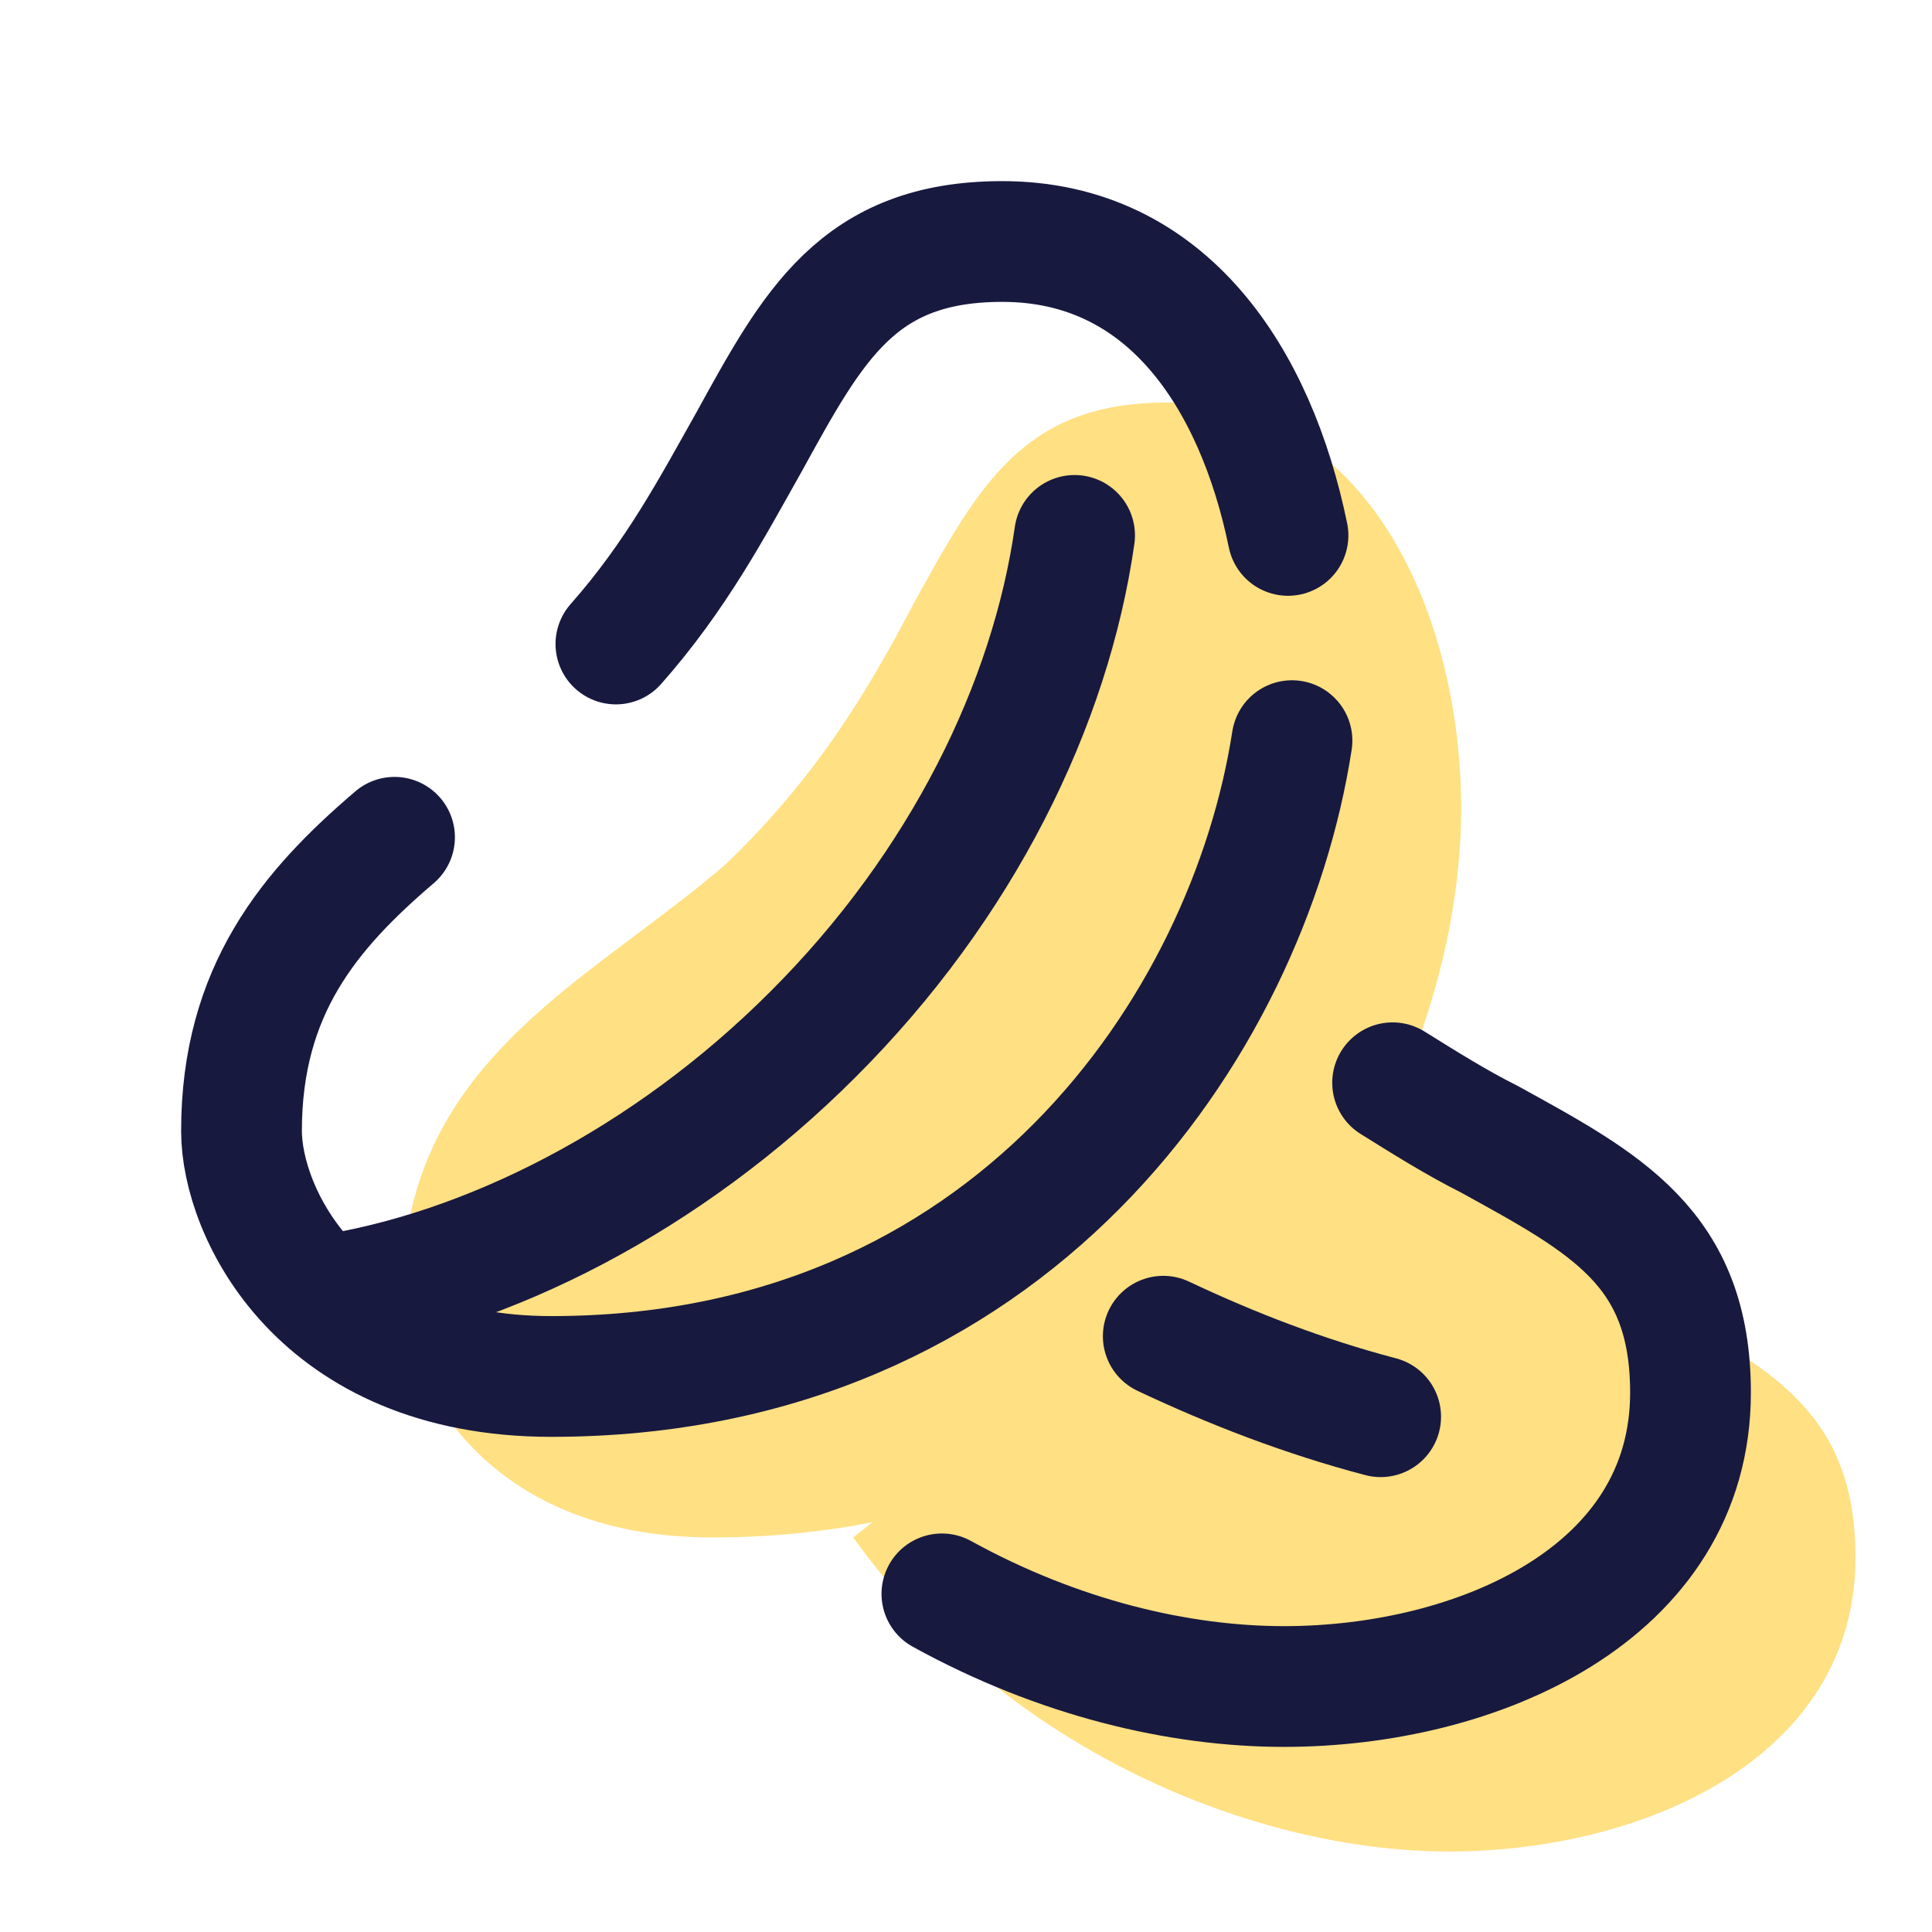 <?xml version="1.0" encoding="UTF-8"?>
<svg xmlns="http://www.w3.org/2000/svg" xmlns:xlink="http://www.w3.org/1999/xlink" width="36pt" height="36pt" viewBox="0 0 36 36" version="1.1">
<g id="surface27962">
<path style=" stroke:none;fill-rule:nonzero;fill:rgb(100%,87.843%,50.98%);fill-opacity:1;" d="M 25.949 20.773 C 27.602 22.5 29.25 23.477 30.824 24.301 C 33 25.5 34.574 26.324 34.574 29.023 C 34.574 32.773 30.602 34.5 27 34.5 C 23.398 34.5 18.75 32.625 15.898 28.648 "/>
<path style=" stroke:none;fill-rule:nonzero;fill:rgb(100%,87.843%,50.98%);fill-opacity:1;" d="M 13.273 28.648 C 8.926 28.648 7.5 25.574 7.5 24.074 C 7.5 20.699 9.676 19.051 11.773 17.477 C 12.375 17.023 12.977 16.574 13.5 16.125 C 15.227 14.477 16.199 12.824 17.023 11.25 C 18.227 9.074 19.051 7.5 21.75 7.5 C 25.5 7.5 27.227 11.477 27.227 15.074 C 27.227 20.551 22.801 28.648 13.273 28.648 Z M 13.273 28.648 "/>
<path style="fill:none;stroke-width:3;stroke-linecap:round;stroke-linejoin:round;stroke:rgb(9.412%,9.804%,24.706%);stroke-opacity:1;stroke-miterlimit:20;" d="M 34.599 26.901 C 35.401 27.401 36.198 27.901 37 28.302 C 39.901 29.901 42 31 42 34.599 C 42 39.599 36.698 41.901 31.901 41.901 C 29.302 41.901 26.302 41.198 23.401 39.599 " transform="matrix(0.75,0,0,0.75,0,0)"/>
<path style="fill:none;stroke-width:3;stroke-linecap:round;stroke-linejoin:round;stroke:rgb(9.412%,9.804%,24.706%);stroke-opacity:1;stroke-miterlimit:20;" d="M 32.099 18.401 C 31 25.5 25.099 34.198 13.698 34.198 C 7.901 34.198 6 30.099 6 28.099 C 6 24.599 7.698 22.599 9.802 20.802 " transform="matrix(0.75,0,0,0.75,0,0)"/>
<path style="fill:none;stroke-width:3;stroke-linecap:round;stroke-linejoin:round;stroke:rgb(9.412%,9.804%,24.706%);stroke-opacity:1;stroke-miterlimit:20;" d="M 15.302 16 C 16.802 14.302 17.698 12.599 18.599 11 C 20.198 8.099 21.302 6 24.901 6 C 29 6 31.198 9.401 32 13.302 " transform="matrix(0.75,0,0,0.75,0,0)"/>
<path style="fill:none;stroke-width:3;stroke-linecap:round;stroke-linejoin:miter;stroke:rgb(9.412%,9.804%,24.706%);stroke-opacity:1;stroke-miterlimit:10;" d="M 34.302 35.198 C 32.401 34.698 30.599 34 28.901 33.198 " transform="matrix(0.75,0,0,0.75,0,0)"/>
<path style="fill:none;stroke-width:3;stroke-linecap:round;stroke-linejoin:miter;stroke:rgb(9.412%,9.804%,24.706%);stroke-opacity:1;stroke-miterlimit:10;" d="M 26.698 13.302 C 26.099 17.5 23.901 22 20.198 25.698 C 16.599 29.302 12.099 31.599 8 32.198 " transform="matrix(0.75,0,0,0.75,0,0)"/>
</g>
</svg>

